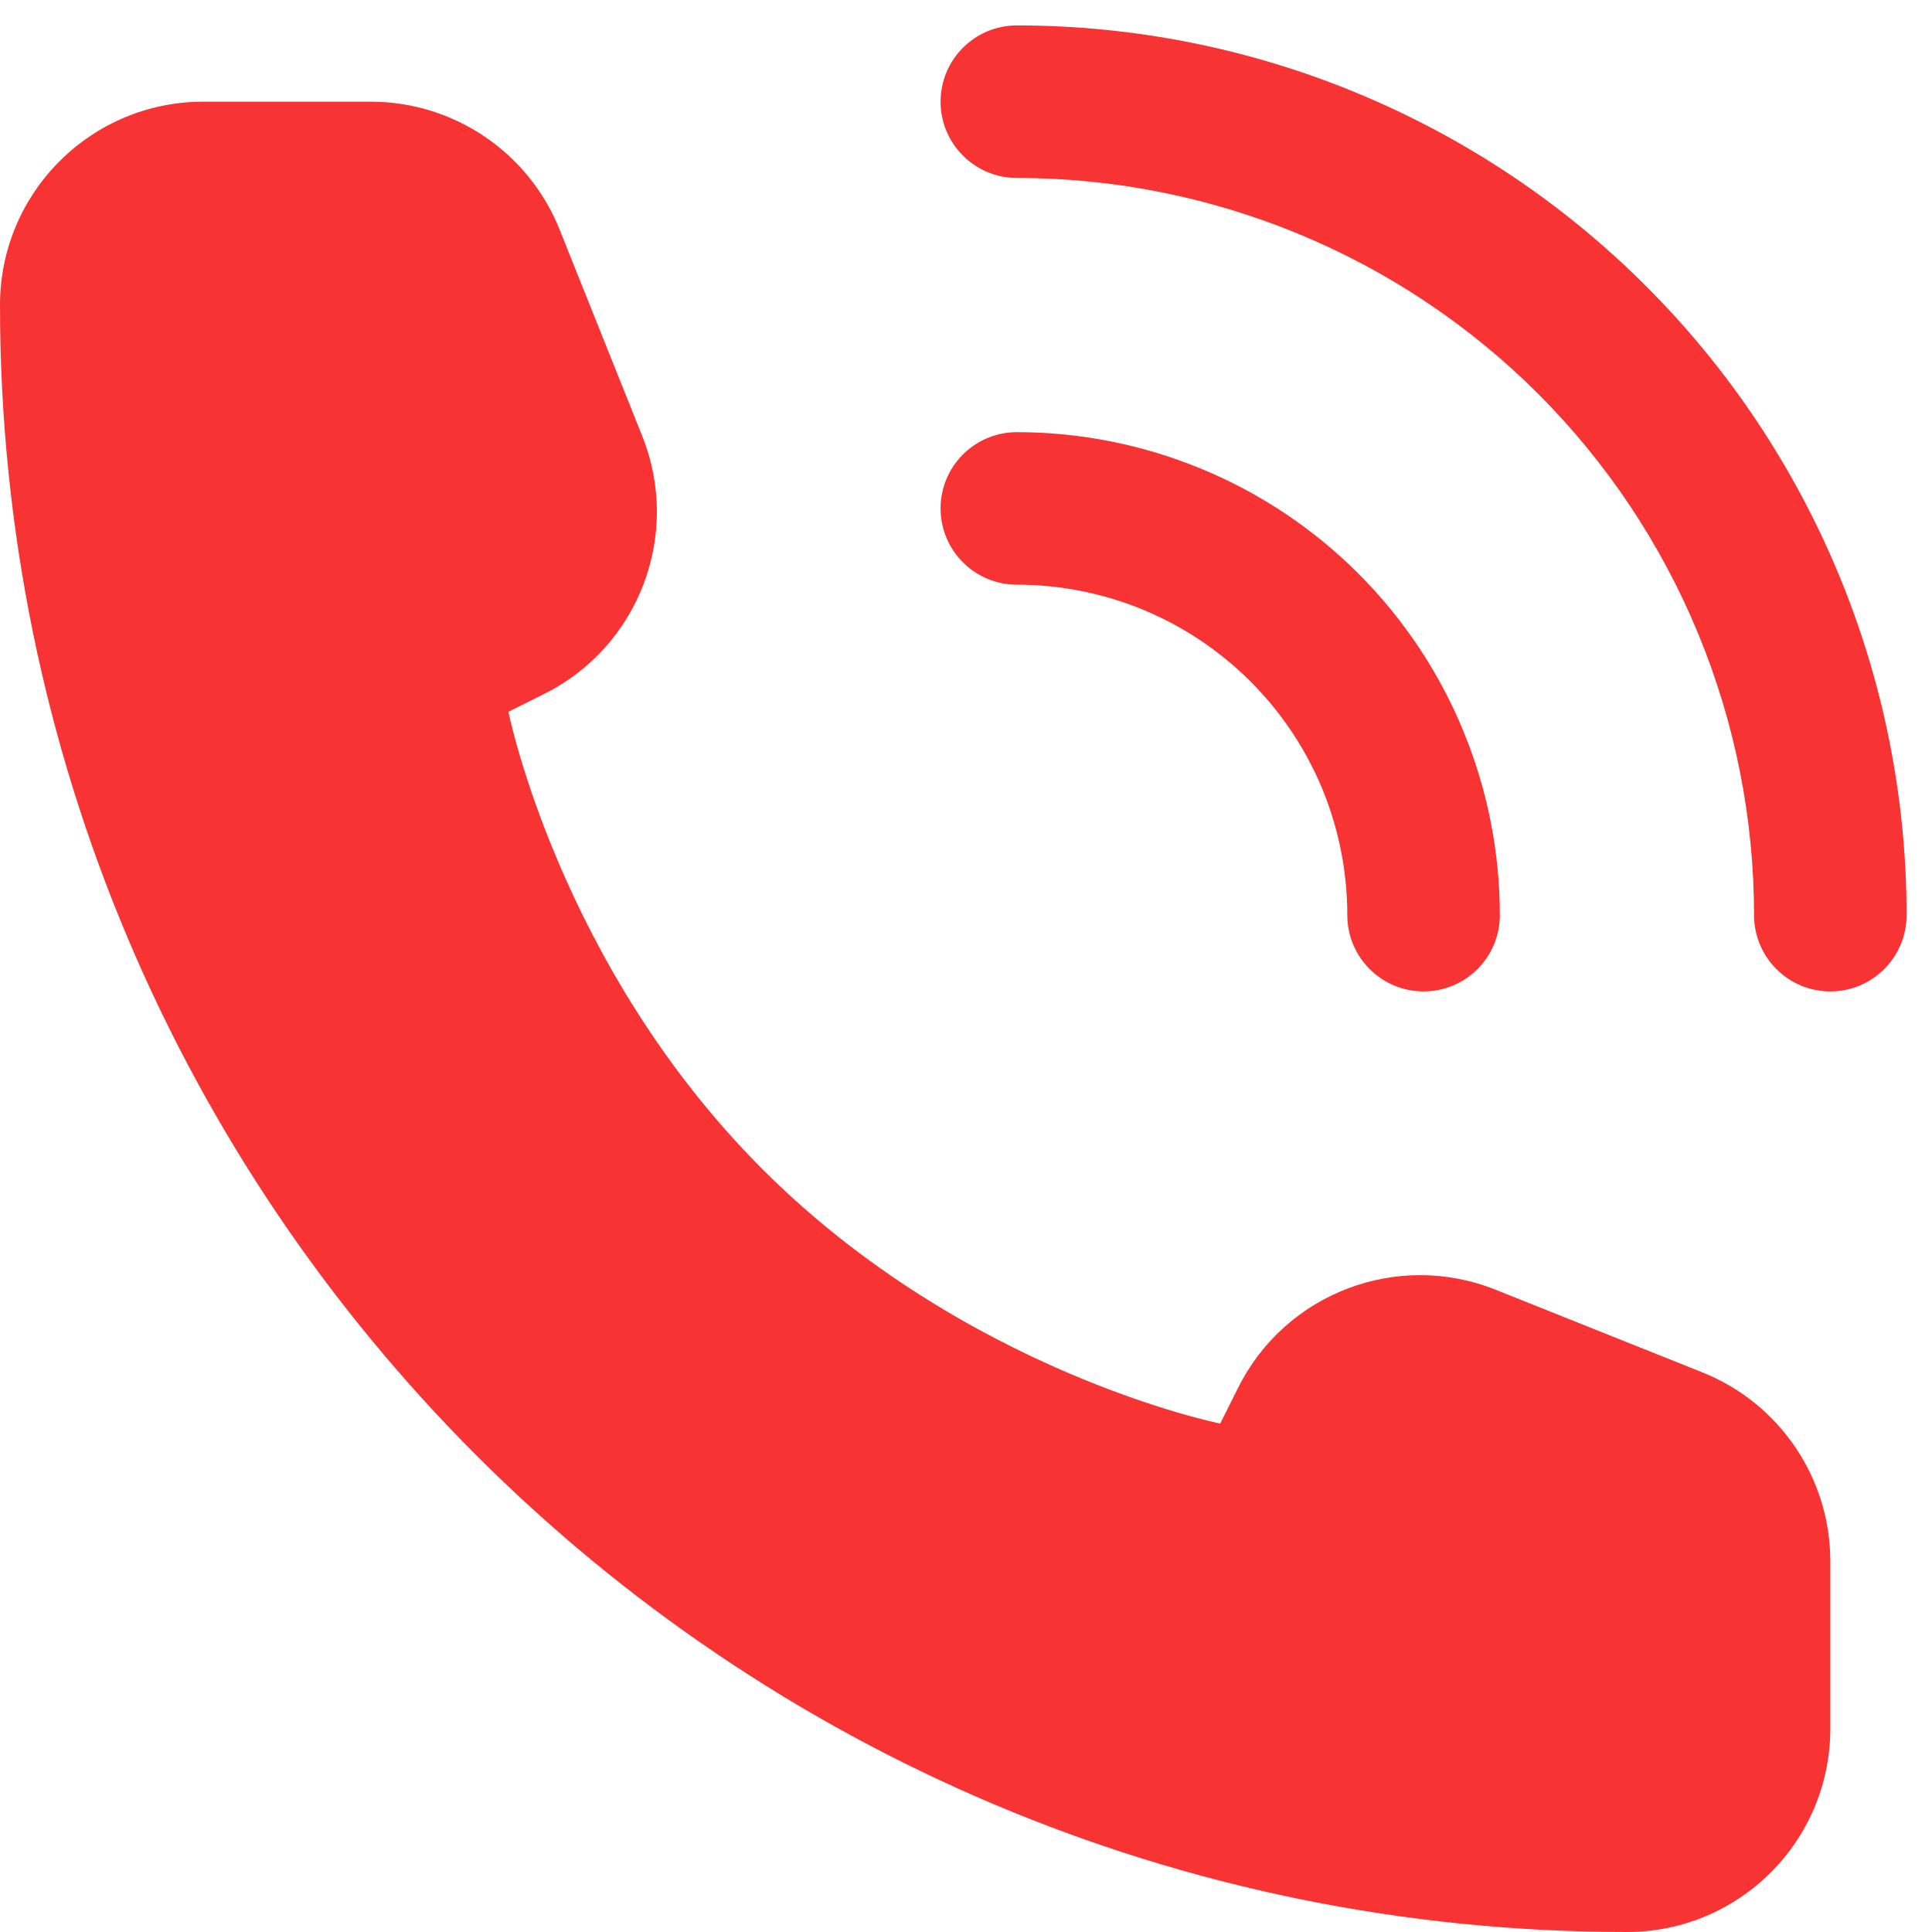 <svg width="19" height="19" viewBox="0 0 19 19" fill="none" xmlns="http://www.w3.org/2000/svg">
<g id="calling">
<path id="Combo shape" fill-rule="evenodd" clip-rule="evenodd" d="M10 0.25C9.586 0.25 9.25 0.586 9.25 1C9.25 1.414 9.586 1.75 10 1.75C10.952 1.75 11.895 1.938 12.774 2.302C13.654 2.666 14.453 3.2 15.127 3.873C15.8 4.547 16.334 5.346 16.698 6.226C17.062 7.105 17.25 8.048 17.25 9C17.25 9.414 17.586 9.75 18 9.75C18.414 9.75 18.75 9.414 18.75 9C18.75 7.851 18.524 6.713 18.084 5.652C17.644 4.59 17 3.625 16.187 2.813C15.375 2 14.41 1.356 13.348 0.916C12.287 0.476 11.149 0.25 10 0.25ZM18 17V15.354C18 14.536 17.502 13.801 16.743 13.497L14.709 12.684C13.743 12.297 12.642 12.716 12.177 13.646L12 14C12 14 9.5 13.5 7.5 11.5C5.5 9.5 5 7 5 7L5.354 6.823C6.284 6.358 6.703 5.257 6.317 4.291L5.503 2.257C5.199 1.498 4.464 1 3.646 1H2C0.895 1 0 1.895 0 3C0 11.837 7.163 19 16 19C17.105 19 18 18.105 18 17ZM9.25 5C9.25 4.586 9.586 4.25 10 4.25C10.624 4.25 11.241 4.373 11.818 4.612C12.394 4.85 12.918 5.2 13.359 5.641C13.8 6.082 14.15 6.606 14.388 7.182C14.627 7.759 14.75 8.376 14.75 9C14.75 9.414 14.414 9.75 14 9.75C13.586 9.75 13.25 9.414 13.25 9C13.25 8.573 13.166 8.151 13.003 7.756C12.839 7.362 12.6 7.004 12.298 6.702C11.996 6.4 11.638 6.161 11.244 5.997C10.849 5.834 10.427 5.75 10 5.75C9.586 5.75 9.25 5.414 9.25 5Z" fill="#F83333"/>
</g>
</svg>
